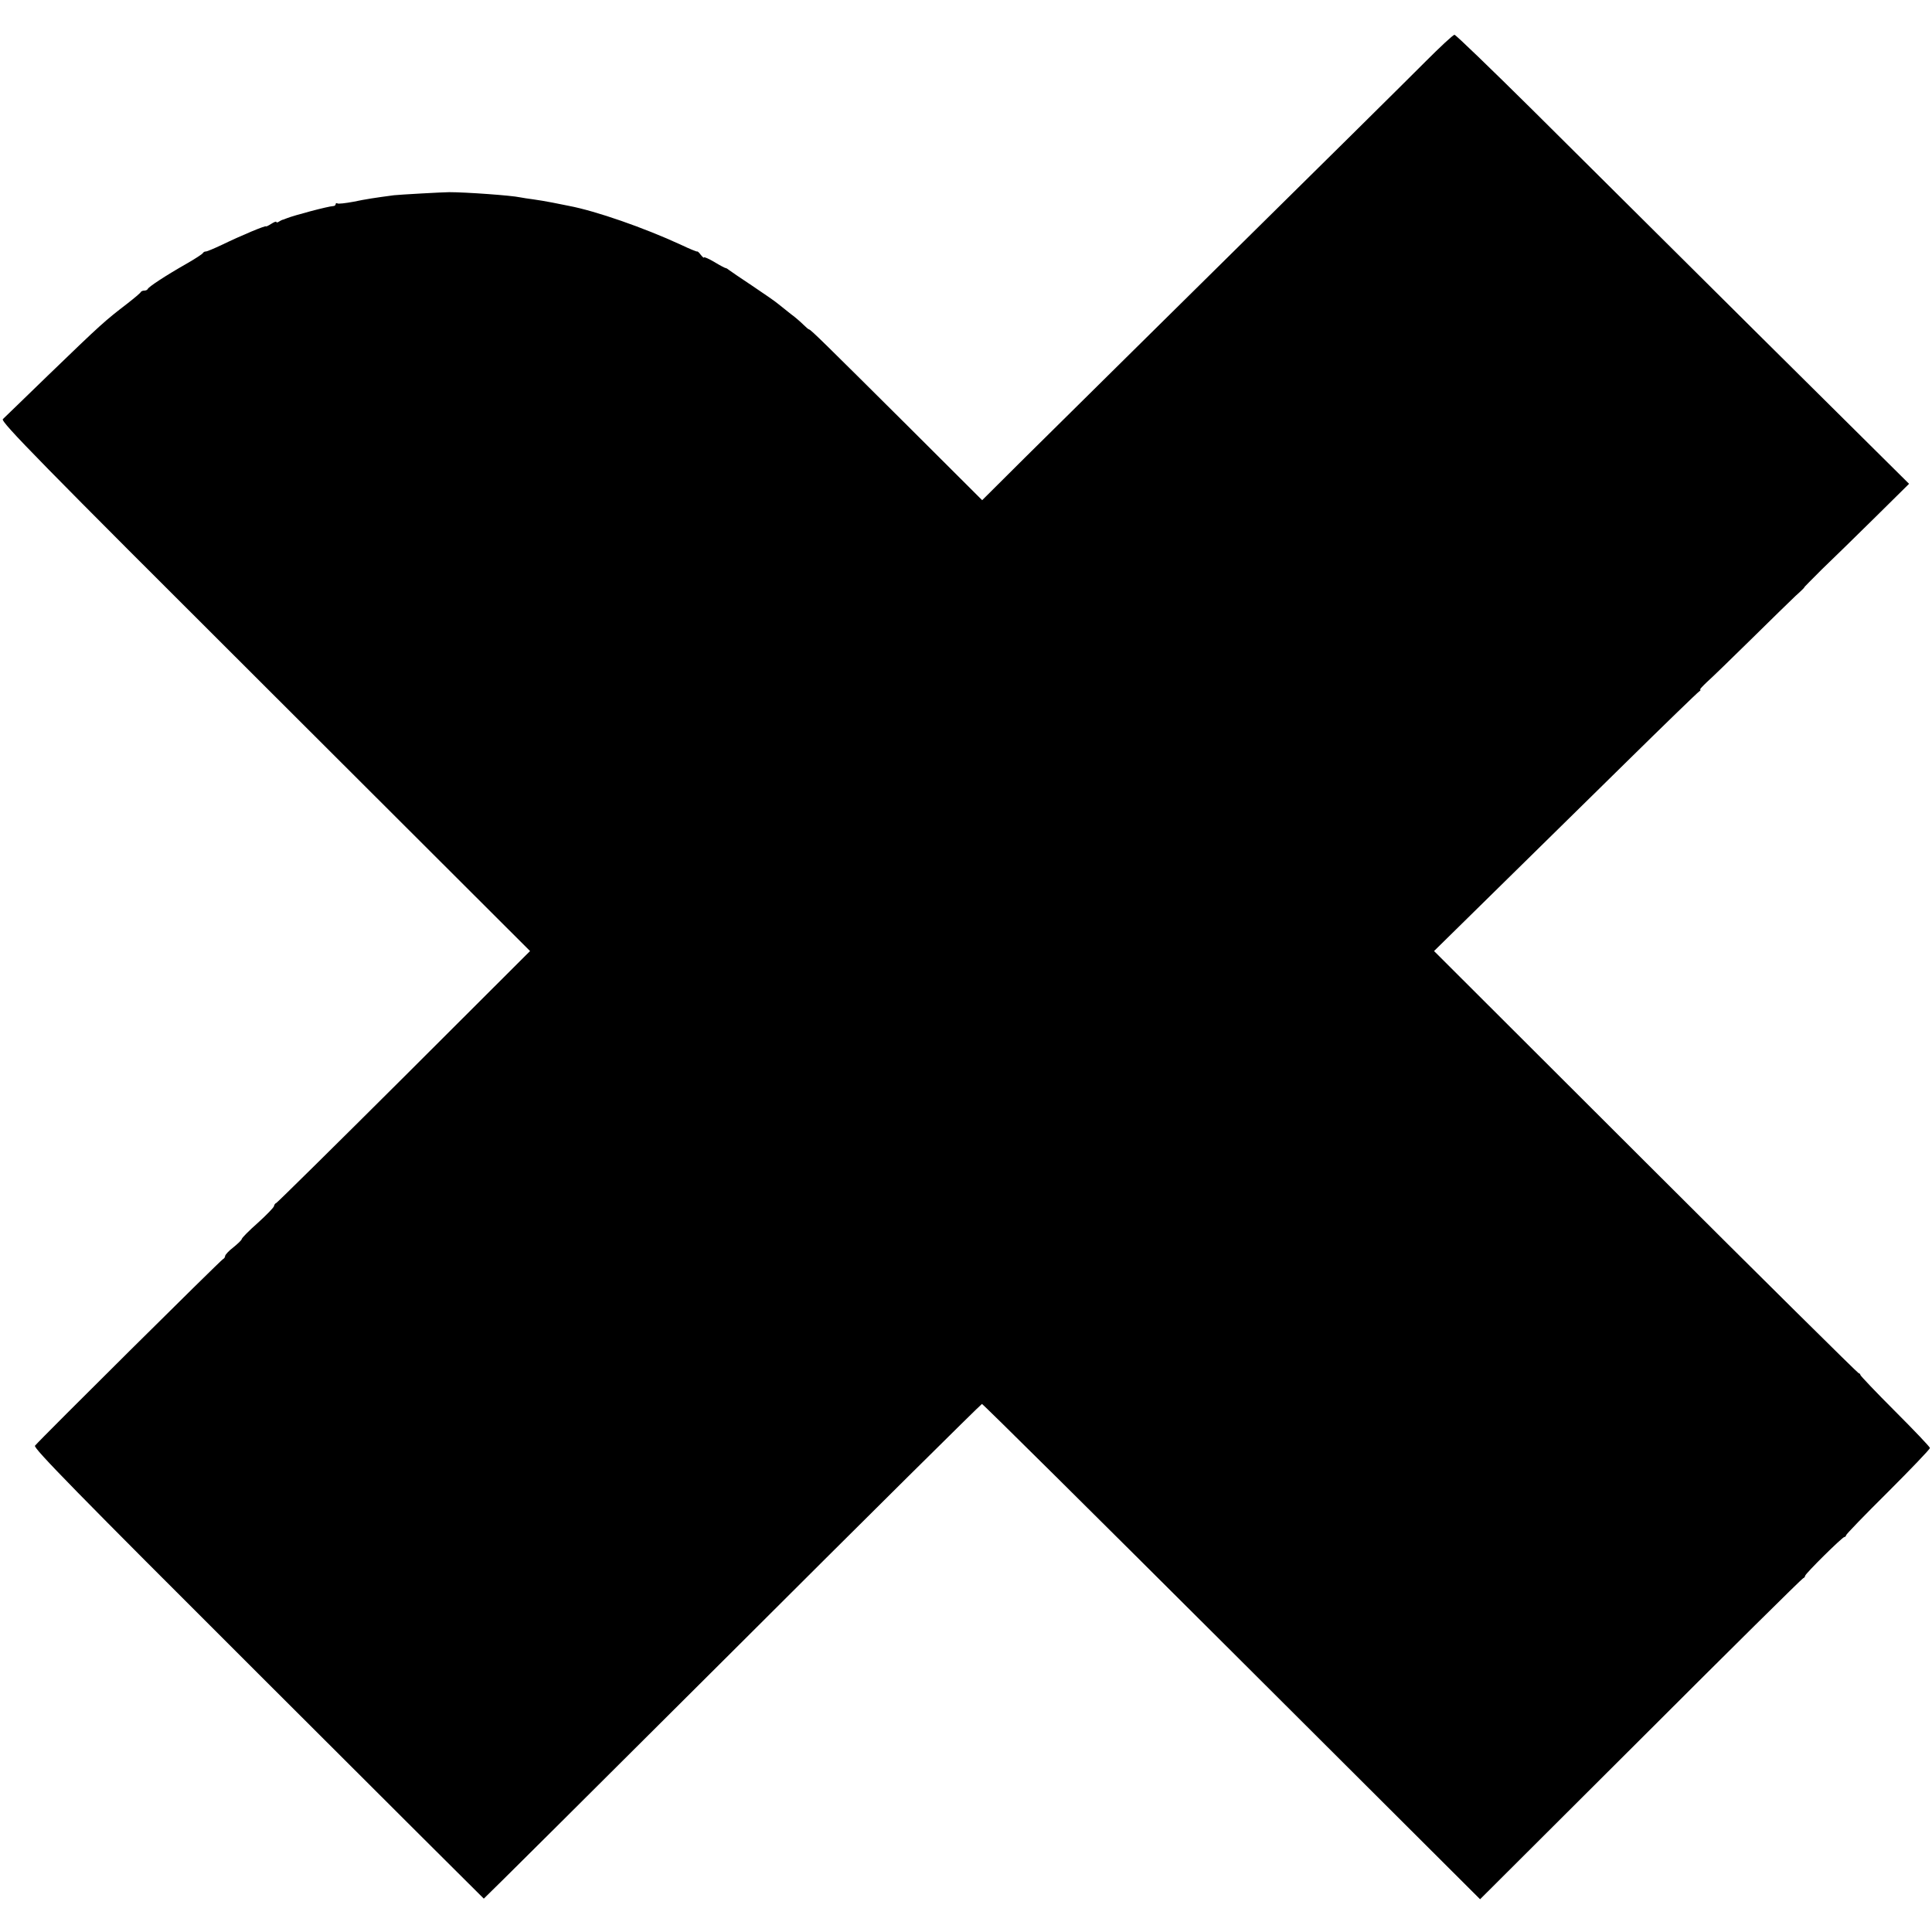 <?xml version="1.0" standalone="no"?>
<!DOCTYPE svg PUBLIC "-//W3C//DTD SVG 20010904//EN"
 "http://www.w3.org/TR/2001/REC-SVG-20010904/DTD/svg10.dtd">
<svg version="1.0" xmlns="http://www.w3.org/2000/svg"
 width="944pt" height="944pt" viewBox="0 0 944 944"
 preserveAspectRatio="xMidYMid meet">
<g transform="translate(0,944) scale(0.1,-0.1)"
fill="#000000" stroke="none">
<path d="M6963 9137 c-118 -118 -354 -352 -1433 -1417 -173 -171 -409 -404
-523 -517 l-208 -207 -372 371 c-391 389 -466 463 -473 463 -3 0 -15 10 -28
23 -12 12 -39 36 -61 52 -21 17 -50 40 -64 51 -14 12 -71 51 -126 88 -55 36
-105 71 -112 76 -7 6 -14 10 -17 10 -3 0 -28 13 -56 30 -27 16 -50 26 -50 22
0 -4 -7 2 -16 13 -8 11 -16 18 -17 16 -1 -2 -38 13 -82 34 -178 82 -413 164
-545 189 -14 3 -50 10 -80 16 -30 6 -73 13 -95 16 -22 3 -51 7 -65 10 -41 9
-263 25 -345 25 -30 0 -244 -12 -270 -15 -91 -12 -137 -19 -199 -32 -38 -7
-73 -11 -77 -8 -5 3 -9 1 -9 -4 0 -5 -6 -9 -12 -9 -25 -1 -194 -46 -228 -60
-8 -3 -17 -7 -20 -7 -3 -1 -11 -5 -17 -9 -7 -5 -13 -5 -13 -1 0 3 -11 -1 -25
-10 -14 -9 -25 -14 -25 -12 0 6 -118 -43 -215 -90 -38 -18 -74 -33 -79 -33 -5
1 -12 -3 -15 -8 -3 -5 -37 -27 -75 -49 -109 -62 -189 -115 -194 -126 -2 -5
-10 -8 -17 -8 -7 0 -15 -3 -17 -7 -2 -5 -32 -30 -68 -58 -109 -84 -123 -96
-384 -348 -114 -111 -215 -208 -222 -215 -12 -12 179 -207 1281 -1306 l1295
-1293 -615 -614 c-339 -338 -620 -615 -625 -617 -6 -2 -10 -9 -11 -15 -1 -7
-36 -43 -79 -82 -43 -38 -79 -74 -79 -80 -1 -5 -20 -23 -41 -40 -21 -16 -39
-35 -40 -42 0 -6 -5 -13 -10 -15 -9 -3 -891 -878 -919 -912 -9 -11 202 -227
1089 -1112 606 -605 1102 -1100 1104 -1101 1 -1 547 542 1214 1207 667 666
1216 1210 1220 1210 5 0 554 -545 1221 -1210 l1213 -1210 784 782 c431 431
788 784 794 786 5 2 10 7 10 12 0 10 182 190 192 190 4 0 8 4 8 8 0 5 92 100
205 212 113 113 205 209 205 215 0 5 -77 86 -170 179 -94 94 -170 174 -170
178 0 4 -4 8 -8 8 -4 0 -473 464 -1041 1031 l-1034 1032 294 289 c162 159 450
442 641 630 190 187 352 344 360 349 7 5 10 9 5 9 -4 0 12 17 34 38 23 20 119
114 214 207 95 94 193 189 218 213 26 23 45 42 43 42 -2 0 37 39 86 88 50 48
166 161 258 252 l168 166 -737 731 c-405 402 -902 896 -1104 1097 -203 201
-374 366 -380 366 -7 0 -71 -60 -144 -133z"/>
</g>
</svg>
